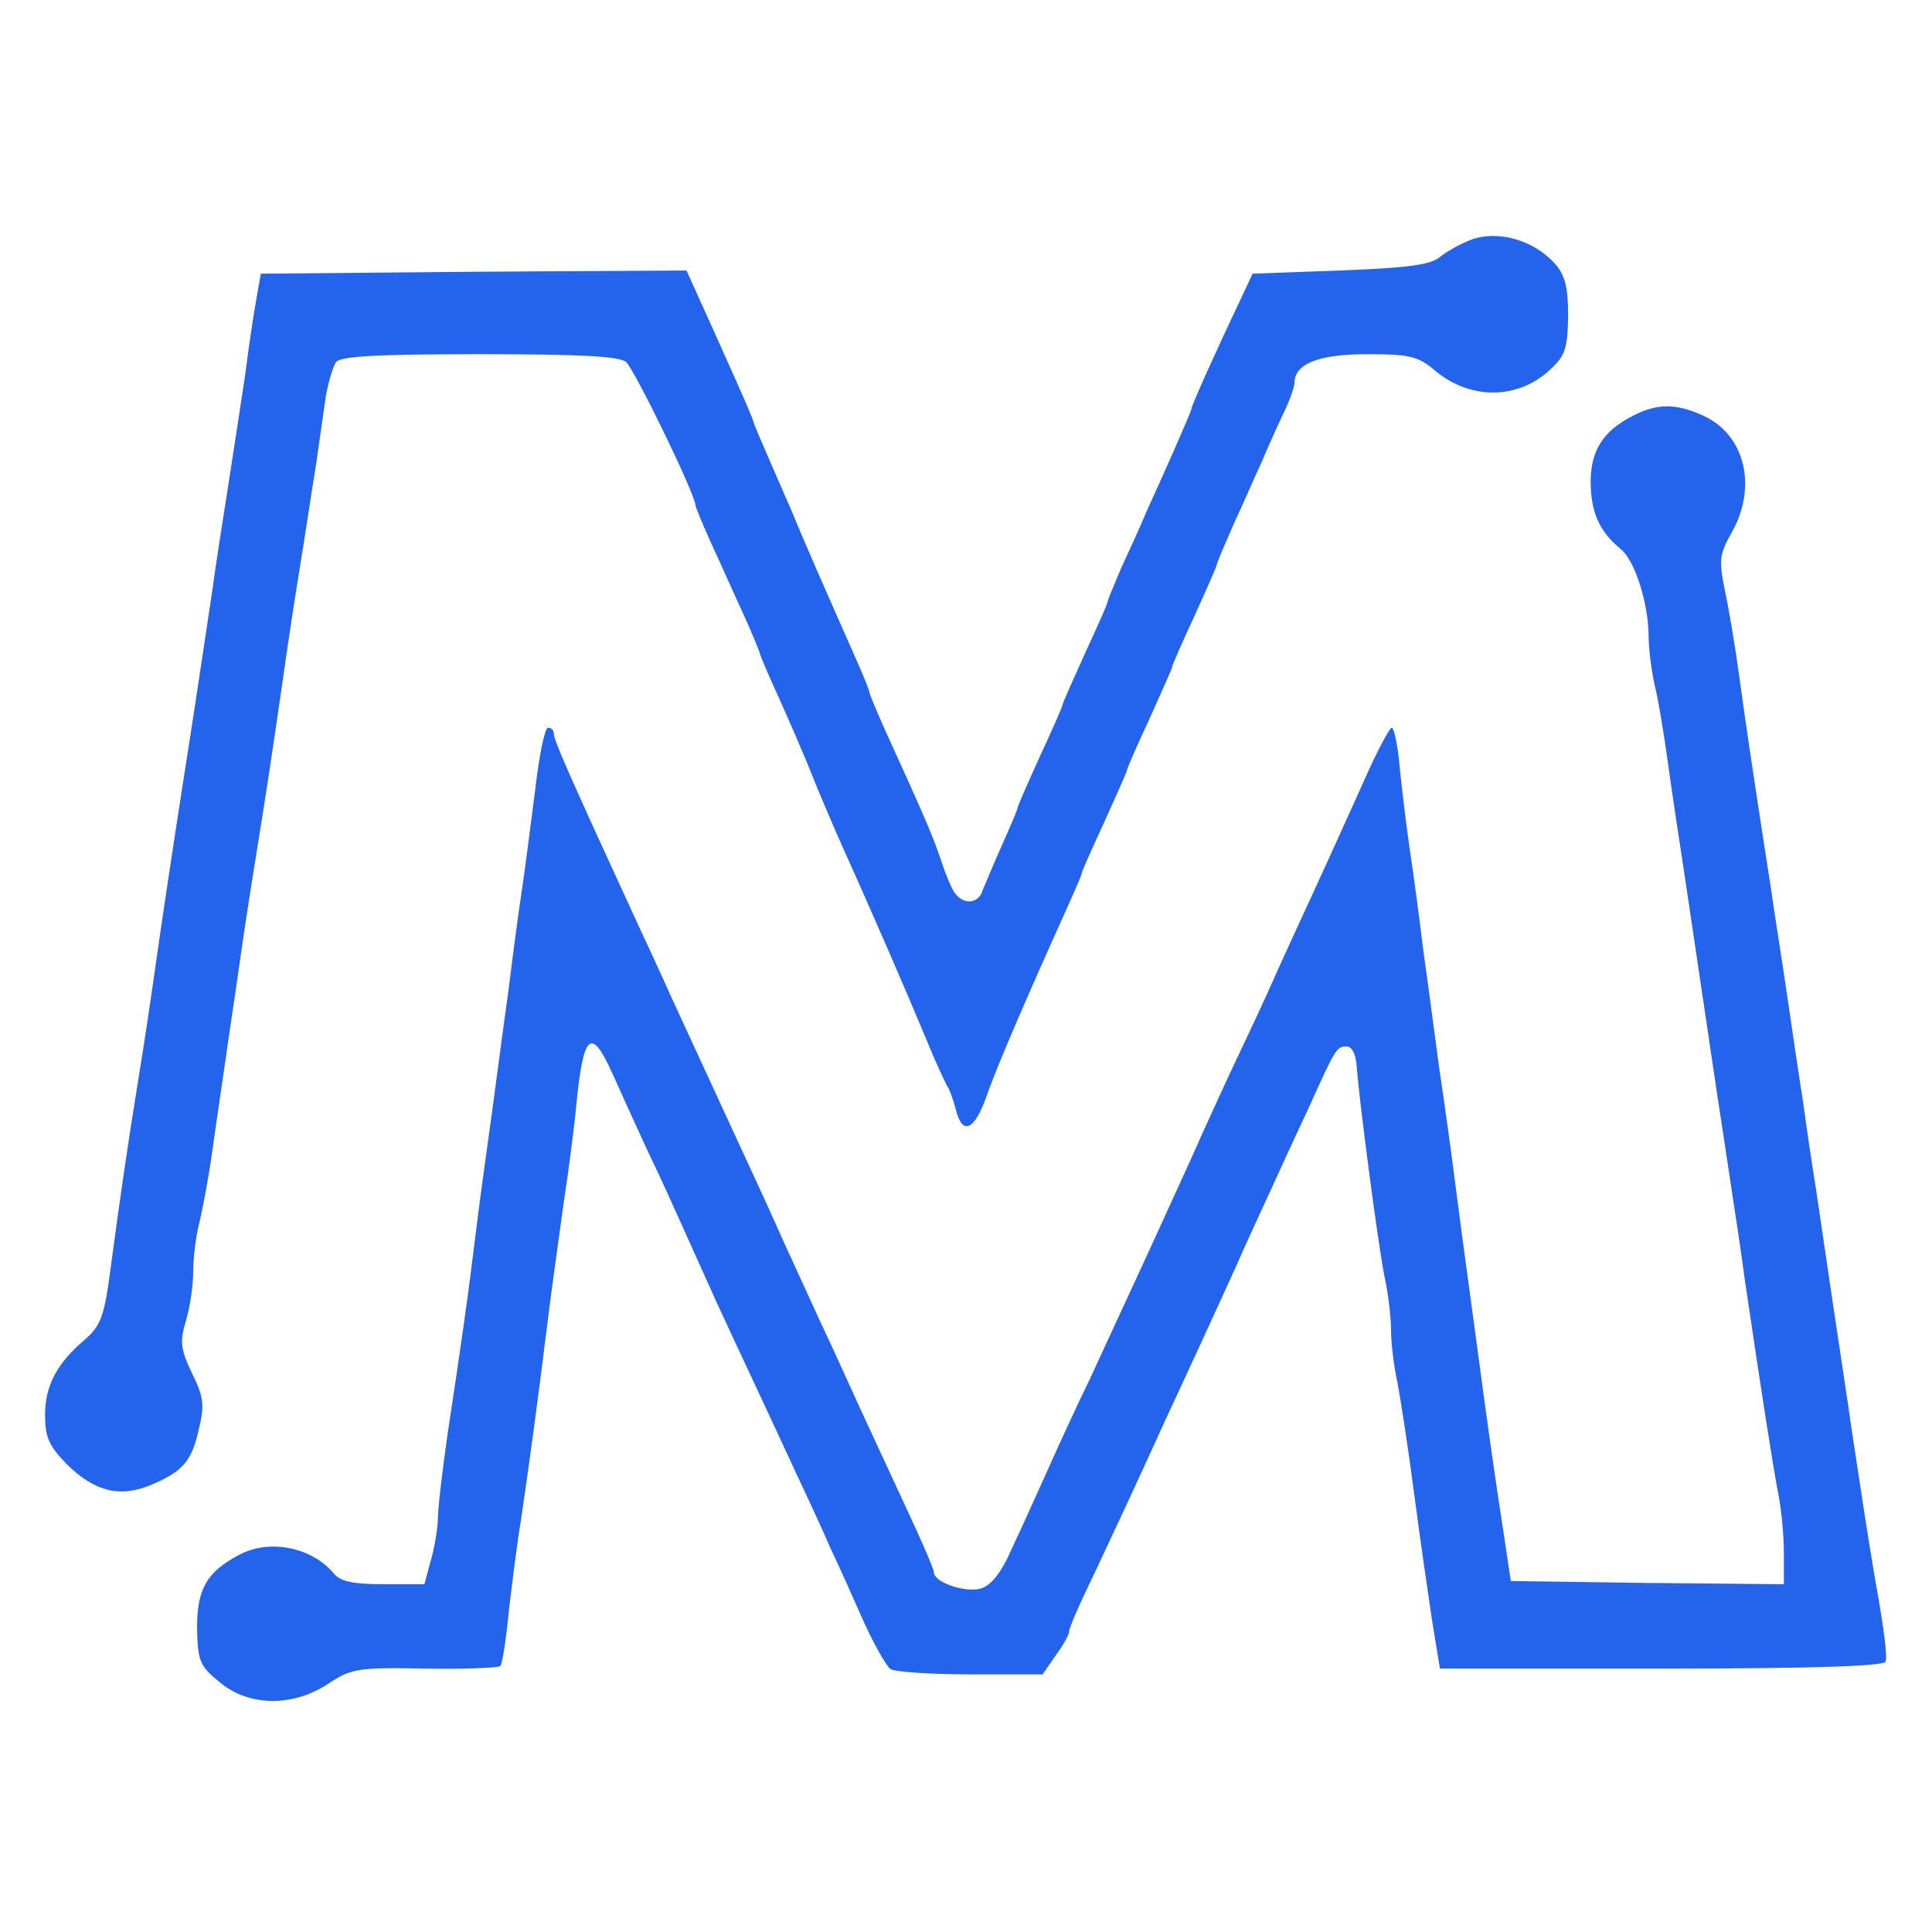 <svg xmlns="http://www.w3.org/2000/svg" version="1.0" width="200" height="200" viewBox="0 0 300 300" preserveAspectRatio="xMidYMid meet">

<g transform="translate(0,300) scale(0.1,-0.1)" fill="#2463EC" stroke="none">
<path d="M2285 2628 c-16 -6 -38 -18 -49 -27 -14 -12 -48 -17 -155 -21 l-136 -5 -21 -45 c-33 -69 -74 -160 -74 -165 0 -2 -12 -30 -26 -62 -14 -32 -34 -76 -44 -98 -9 -22 -27 -61 -39 -87 -11 -26 -21 -50 -21 -52 0 -3 -16 -39 -35 -80 -19 -42 -35 -78 -35 -80 0 -3 -16 -39 -35 -80 -19 -42 -35 -78 -35 -81 0 -2 -11 -28 -24 -57 -13 -29 -26 -61 -30 -70 -6 -21 -29 -24 -43 -5 -5 6 -15 30 -22 52 -13 38 -24 64 -86 200 -14 31 -25 58 -25 60 0 3 -9 25 -20 50 -46 104 -78 176 -100 230 -5 11 -20 46 -34 78 -14 32 -26 60 -26 62 0 2 -11 28 -24 57 -13 29 -36 81 -52 116 l-28 62 -330 -2 -331 -3 -7 -40 c-4 -22 -12 -74 -17 -115 -6 -41 -18 -118 -26 -170 -8 -52 -20 -126 -25 -165 -23 -152 -29 -194 -45 -295 -18 -116 -31 -202 -45 -300 -5 -36 -16 -110 -25 -165 -18 -111 -28 -181 -44 -300 -9 -68 -15 -84 -38 -104 -45 -38 -63 -73 -63 -118 0 -35 6 -48 34 -77 43 -42 82 -52 130 -32 50 21 64 37 75 88 9 36 7 50 -11 86 -18 38 -19 49 -9 82 6 20 11 54 11 75 0 21 4 54 9 74 5 20 15 72 21 116 6 44 16 109 21 145 5 36 14 94 19 130 5 36 16 110 25 165 17 104 29 184 45 295 5 36 16 110 25 165 9 55 20 129 26 165 5 36 12 83 15 105 4 22 11 46 16 53 8 9 65 12 222 12 155 0 217 -3 228 -12 13 -11 108 -206 108 -223 0 -2 11 -29 25 -60 14 -30 36 -80 50 -110 14 -31 25 -58 25 -60 0 -2 14 -35 31 -72 17 -38 39 -89 49 -114 10 -26 28 -67 39 -93 62 -138 103 -233 142 -326 12 -30 26 -59 29 -65 4 -5 10 -22 14 -37 10 -42 29 -34 48 20 15 44 67 164 124 290 13 29 24 54 24 57 0 2 16 38 35 79 19 42 35 78 35 80 0 3 16 39 35 80 19 42 35 78 35 80 0 3 16 39 35 80 19 42 35 78 35 81 0 2 12 30 26 62 15 32 33 74 42 93 8 19 23 53 33 74 11 22 19 45 19 51 0 30 37 45 113 45 66 0 79 -3 106 -26 54 -45 128 -45 178 2 24 22 27 33 28 84 0 44 -5 63 -20 80 -33 37 -88 53 -130 38z"/>
<path d="M2535 2354 c-45 -23 -65 -53 -65 -102 0 -46 13 -77 46 -104 23 -18 44 -86 44 -137 0 -17 4 -50 9 -73 6 -24 15 -79 21 -123 6 -44 18 -123 26 -175 29 -196 34 -228 49 -330 9 -58 20 -132 25 -165 5 -33 14 -91 19 -130 29 -196 43 -284 51 -328 6 -27 10 -71 10 -98 l0 -49 -212 2 -212 3 -12 80 c-7 44 -20 134 -29 200 -9 66 -20 149 -25 185 -5 36 -14 103 -20 150 -6 47 -17 128 -25 180 -7 52 -18 136 -25 185 -6 50 -15 117 -20 150 -5 33 -12 90 -16 128 -3 37 -9 67 -13 67 -3 0 -22 -35 -41 -78 -19 -42 -54 -120 -78 -172 -24 -52 -53 -115 -64 -140 -11 -25 -37 -81 -58 -125 -21 -44 -44 -96 -53 -115 -8 -19 -32 -71 -52 -115 -20 -44 -48 -105 -62 -135 -14 -30 -41 -89 -60 -130 -20 -41 -49 -104 -65 -140 -16 -36 -41 -91 -56 -123 -18 -41 -33 -59 -50 -64 -25 -6 -72 10 -72 26 0 5 -20 51 -44 102 -24 52 -55 119 -69 149 -14 30 -41 91 -62 135 -20 44 -45 98 -55 120 -10 22 -29 65 -43 95 -14 30 -41 89 -60 130 -19 41 -46 100 -60 130 -14 30 -41 91 -62 135 -117 254 -135 296 -135 306 0 5 -4 9 -9 9 -5 0 -14 -44 -20 -97 -7 -54 -16 -125 -21 -158 -5 -33 -14 -100 -20 -150 -7 -49 -18 -133 -25 -185 -7 -52 -19 -135 -25 -185 -13 -107 -24 -184 -45 -322 -8 -56 -15 -115 -15 -130 0 -15 -5 -45 -11 -66 l-10 -37 -63 0 c-46 0 -67 4 -77 16 -34 41 -99 55 -147 30 -51 -27 -66 -53 -66 -114 1 -51 4 -59 35 -84 45 -38 113 -39 168 -3 36 24 46 26 150 24 62 -1 115 1 118 4 3 4 9 41 13 84 5 43 13 107 19 143 11 74 25 175 41 305 6 50 18 133 25 185 8 52 17 122 20 155 11 111 23 121 56 48 12 -27 37 -82 56 -123 20 -41 43 -93 53 -115 10 -22 34 -76 54 -120 36 -78 53 -113 121 -260 18 -38 43 -92 55 -120 13 -27 36 -79 52 -115 16 -35 35 -68 41 -72 7 -4 62 -8 124 -8 l112 0 20 29 c12 16 21 33 21 37 0 5 13 36 29 69 16 33 43 92 61 130 18 39 43 93 55 120 41 88 92 199 115 250 12 28 35 77 50 110 15 33 42 92 60 130 44 97 45 100 61 100 9 0 15 -13 16 -35 4 -51 32 -267 43 -323 6 -27 10 -64 10 -82 0 -18 4 -55 10 -82 5 -26 17 -104 26 -173 9 -69 22 -158 28 -198 l12 -73 344 0 c243 0 346 4 348 11 3 7 -3 51 -11 98 -9 48 -20 120 -26 159 -6 40 -16 103 -21 140 -13 85 -37 247 -50 336 -6 37 -15 97 -20 135 -6 37 -17 112 -25 167 -8 55 -20 129 -25 165 -29 186 -40 262 -50 335 -6 44 -16 103 -22 130 -9 45 -8 55 11 88 40 71 21 151 -43 181 -43 20 -73 20 -111 0z"/>
</g>
</svg>